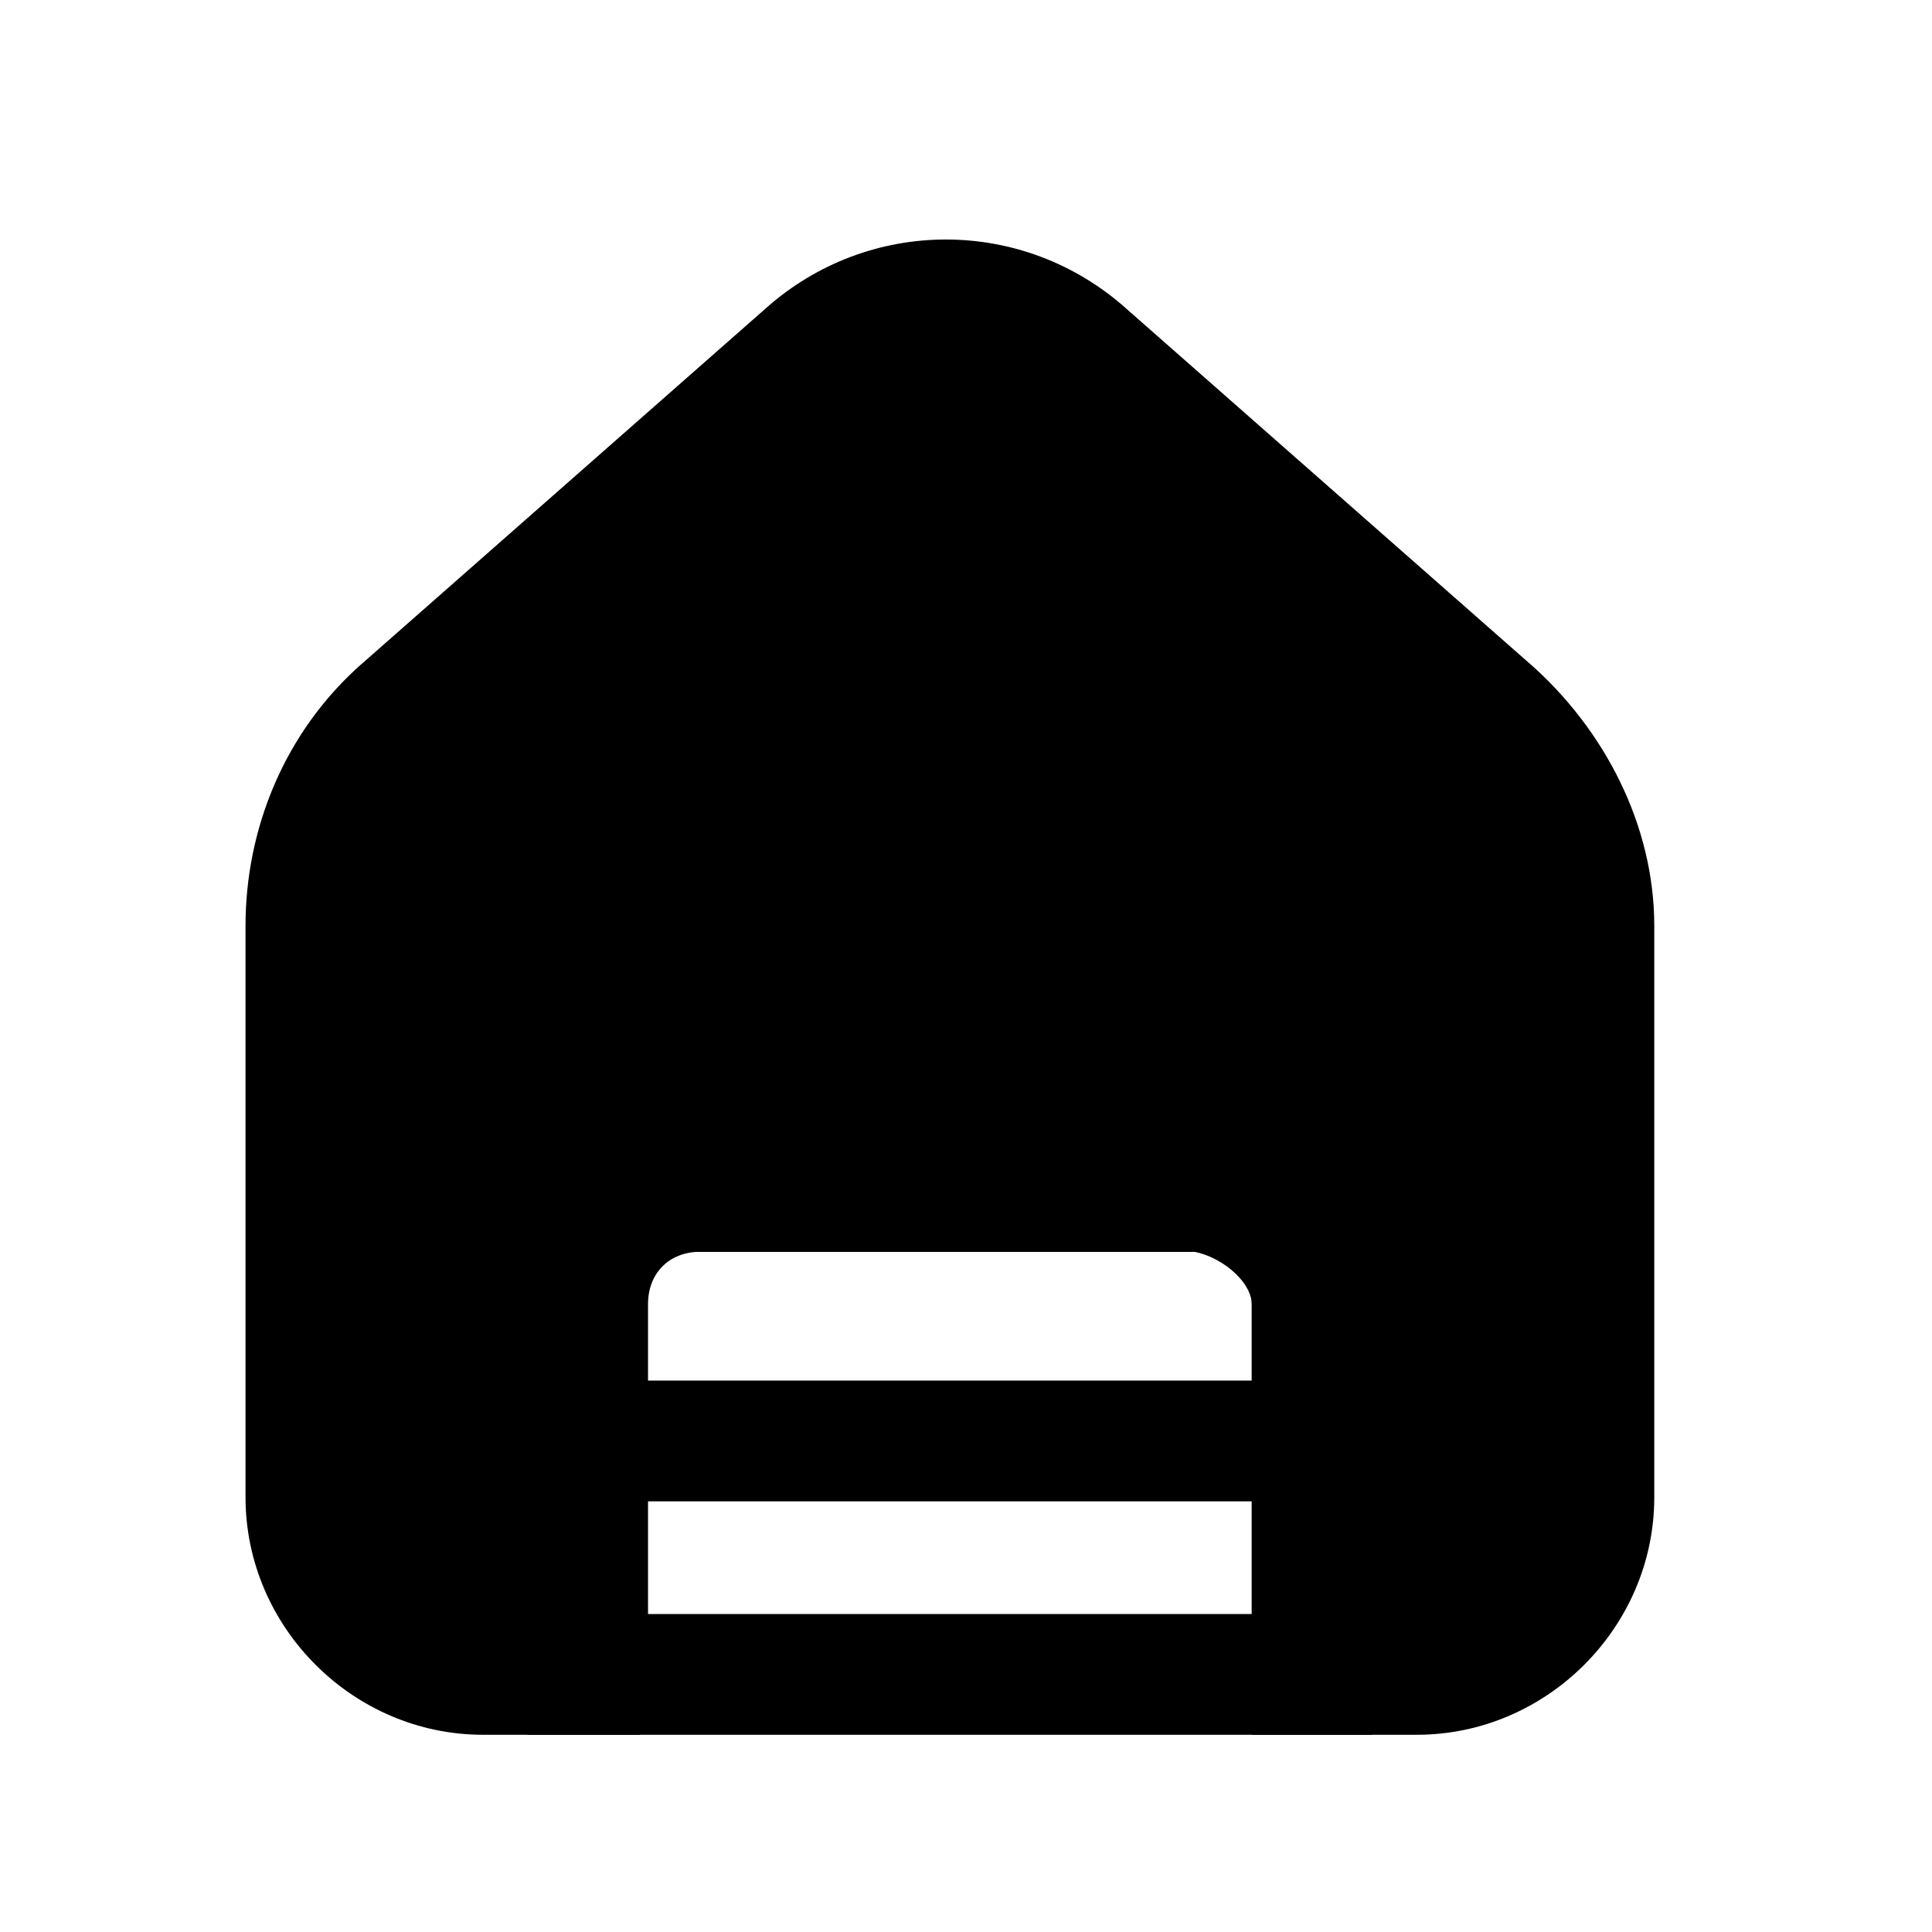 <svg width="24" height="24" viewBox="0 0 24 24" fill="none" xmlns="http://www.w3.org/2000/svg">
<path d="M19.8 11.5V18.6C19.8 19.8 18.8 20.8 17.6 20.8H16.3V16.2C16.3 15.4 15.7 14.8 14.9 14.8H8.6C7.8 14.8 7.2 15.4 7.2 16.2V20.8H6C4.8 20.8 3.8 19.8 3.8 18.6V11.5C3.8 10.5 4.2 9.5 5 8.8L10 4.4C11 3.5 12.5 3.5 13.5 4.4L18.5 8.8C19.3 9.5 19.8 10.5 19.8 11.5Z" fill="black"/>
<path fill-rule="evenodd" clip-rule="evenodd" d="M12.998 4.957C12.284 4.314 11.216 4.314 10.502 4.957L10.495 4.963L5.495 9.363L5.494 9.364C4.871 9.909 4.55 10.696 4.55 11.5V18.6C4.55 19.386 5.214 20.05 6 20.05H6.45V16.2C6.45 14.986 7.386 14.05 8.6 14.05H14.9C16.114 14.05 17.05 14.986 17.05 16.2V20.05H17.6C18.386 20.05 19.05 19.386 19.05 18.6V11.5C19.05 10.745 18.666 9.942 18.006 9.364L18.005 9.363L12.998 4.957ZM13.998 3.84C12.714 2.687 10.786 2.687 9.502 3.84L4.506 8.236C4.506 8.236 4.506 8.236 4.505 8.236C3.529 9.091 3.05 10.304 3.05 11.5V18.6C3.05 20.214 4.386 21.55 6 21.55H7.95V16.2C7.95 15.814 8.214 15.55 8.6 15.55H14.9C15.286 15.55 15.55 15.814 15.55 16.2V21.55H17.6C19.214 21.55 20.55 20.214 20.55 18.6V11.5C20.55 10.255 19.934 9.059 18.995 8.236C18.994 8.236 18.994 8.236 18.994 8.236L13.998 3.84Z" fill="black"/>
<path fill-rule="evenodd" clip-rule="evenodd" d="M8.7 15.55C8.314 15.55 8.05 15.814 8.05 16.2V20.05H15.55V16.2C15.55 16.107 15.501 15.967 15.345 15.818C15.201 15.681 15.013 15.585 14.838 15.55H8.7ZM6.55 16.2C6.55 14.986 7.486 14.05 8.7 14.05H14.953L15.006 14.057C15.519 14.131 16.011 14.38 16.38 14.732C16.749 15.083 17.05 15.593 17.05 16.2V21.55H6.55V16.2Z" fill="black"/>
<path fill-rule="evenodd" clip-rule="evenodd" d="M6.55 17.9C6.55 17.486 6.886 17.15 7.3 17.15H16.3C16.714 17.15 17.05 17.486 17.05 17.9C17.05 18.314 16.714 18.65 16.3 18.65H7.3C6.886 18.65 6.55 18.314 6.55 17.9Z" fill="black"/>
</svg>
